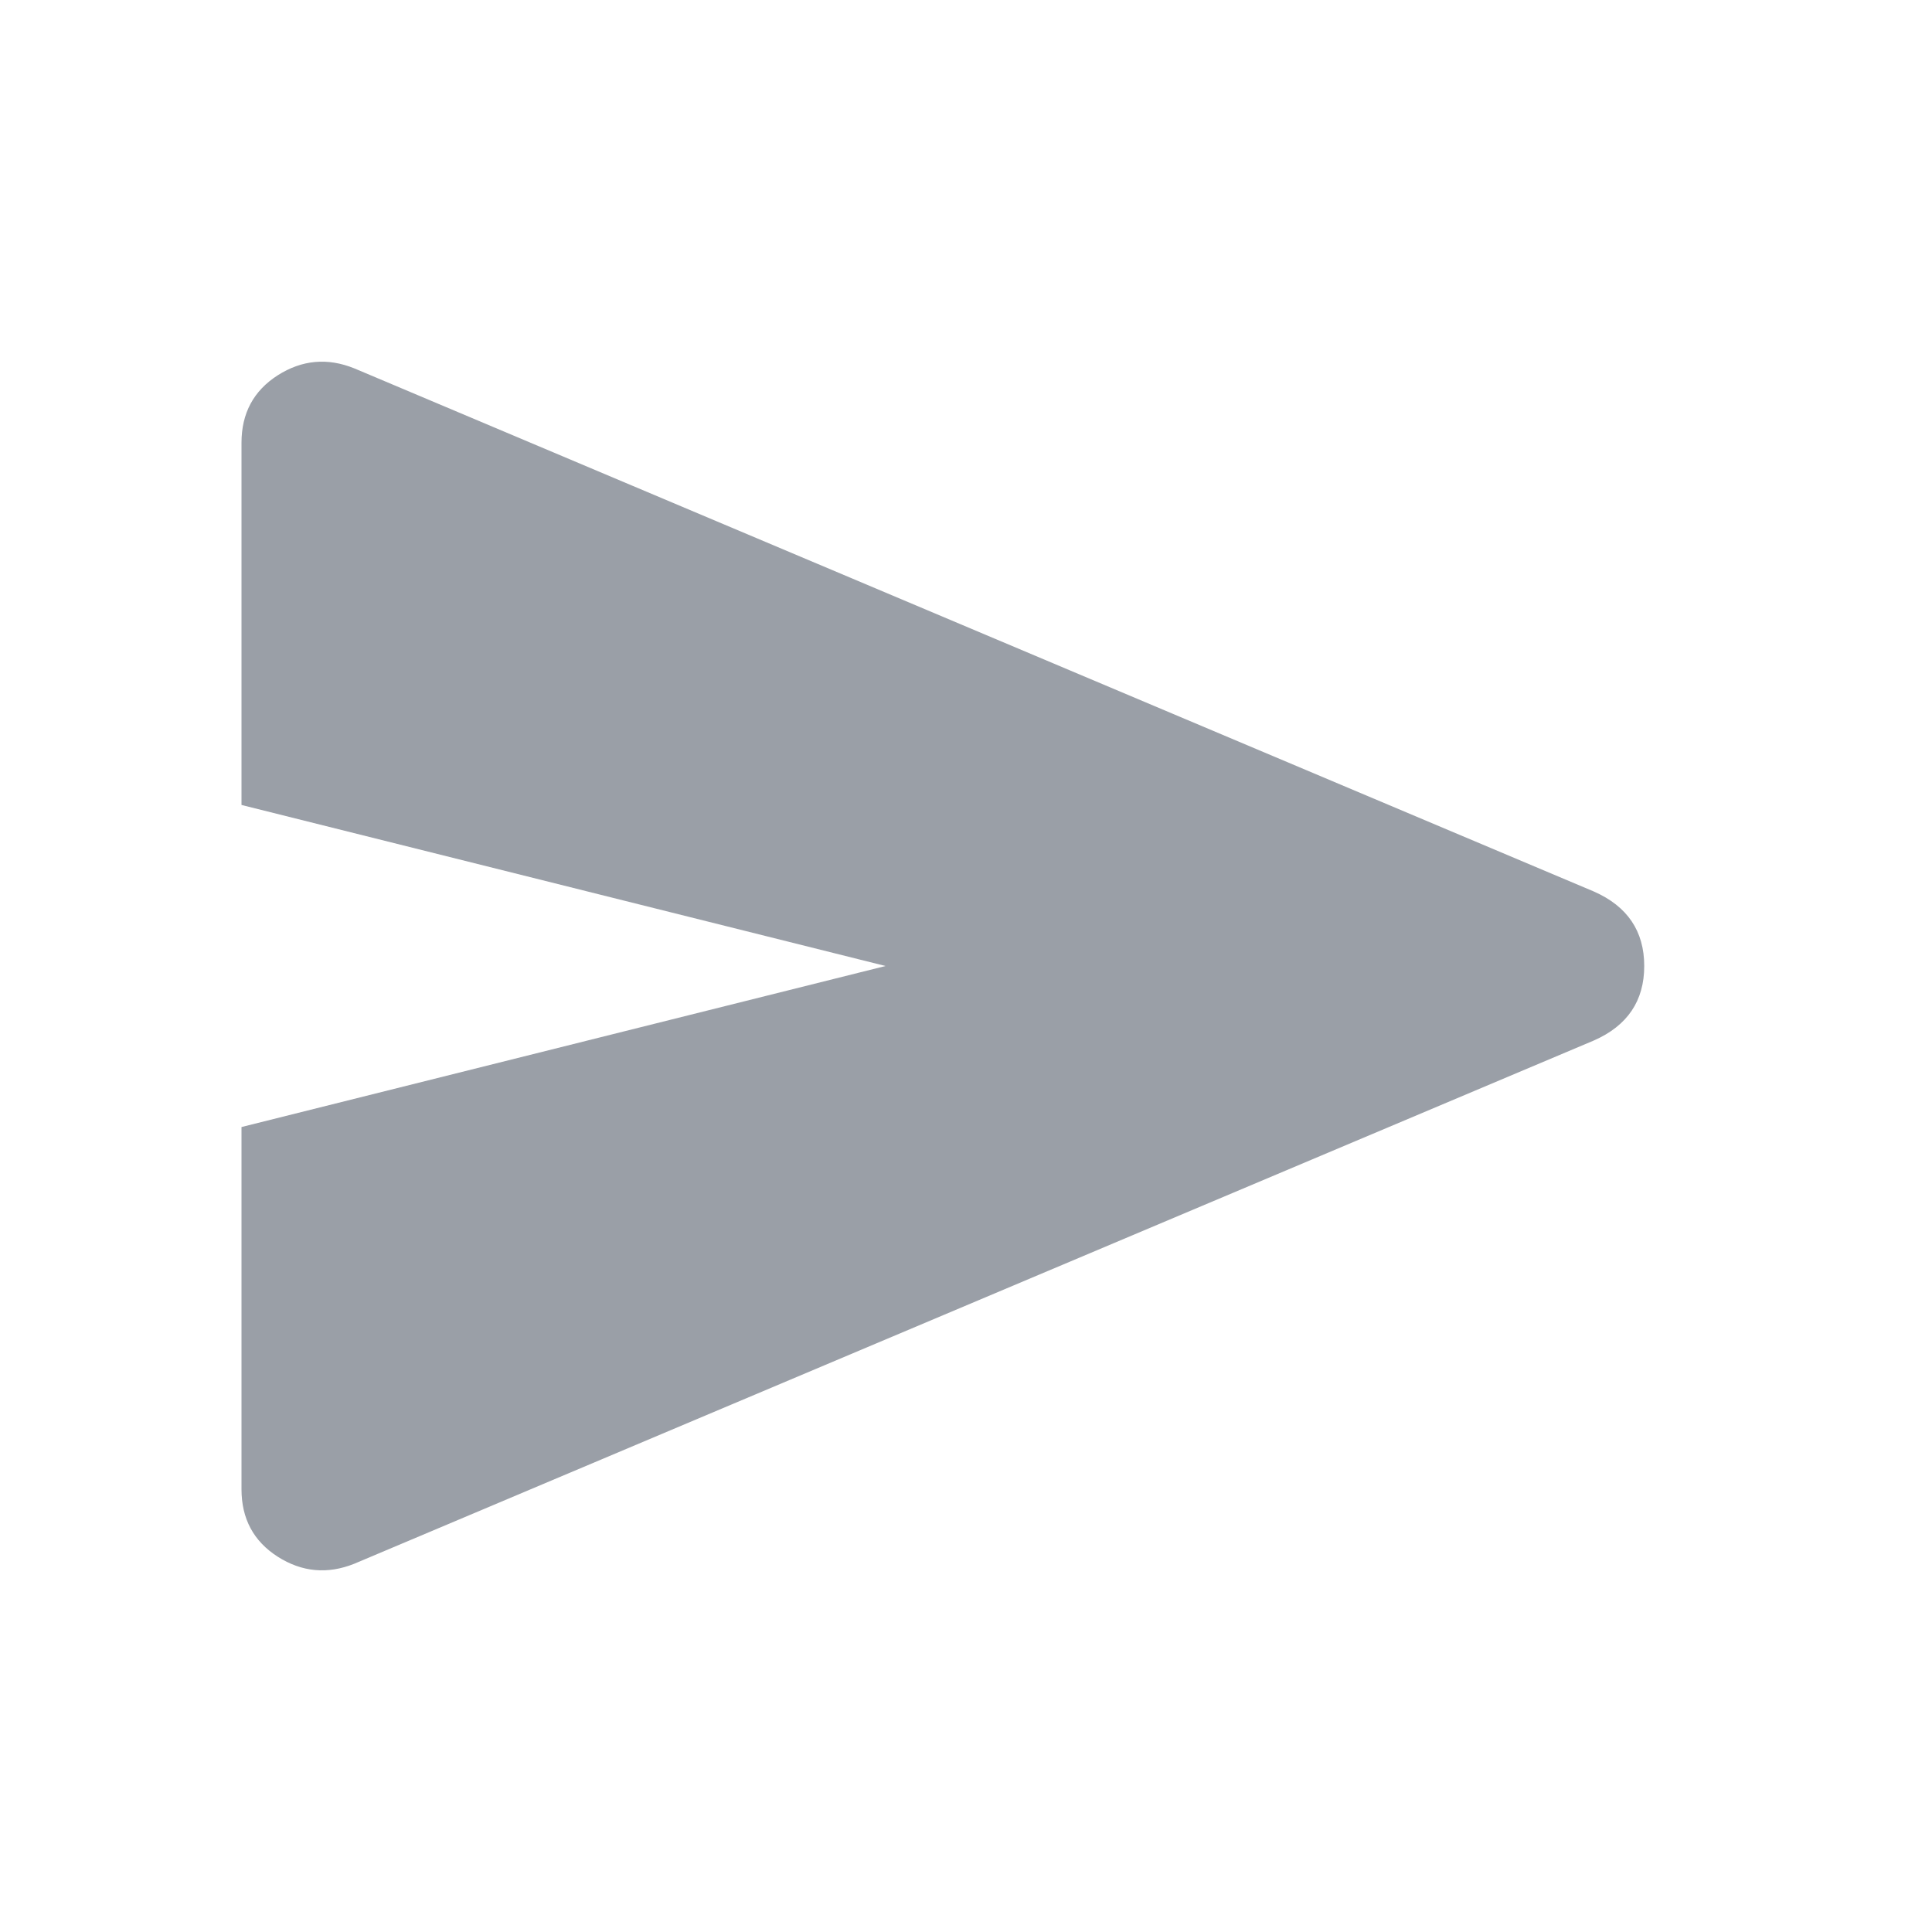 <svg width="20" height="20" viewBox="0 0 20 20" fill="none" xmlns="http://www.w3.org/2000/svg">
<mask id="mask0_839_3138" style="mask-type:alpha" maskUnits="userSpaceOnUse" x="0" y="0" width="20" height="20">
<rect width="20" height="20" fill="#D9D9D9"/>
</mask>
<g mask="url(#mask0_839_3138)">
<path d="M3.667 16.188C3.389 16.299 3.125 16.274 2.875 16.115C2.625 15.955 2.5 15.722 2.5 15.417V11.667L9.167 10L2.5 8.333V4.583C2.5 4.278 2.625 4.045 2.875 3.885C3.125 3.726 3.389 3.701 3.667 3.813L16.5 9.229C16.847 9.382 17.021 9.639 17.021 10C17.021 10.361 16.847 10.618 16.5 10.771L3.667 16.188Z" fill="#9A9FA7"/>
</g>
</svg>
